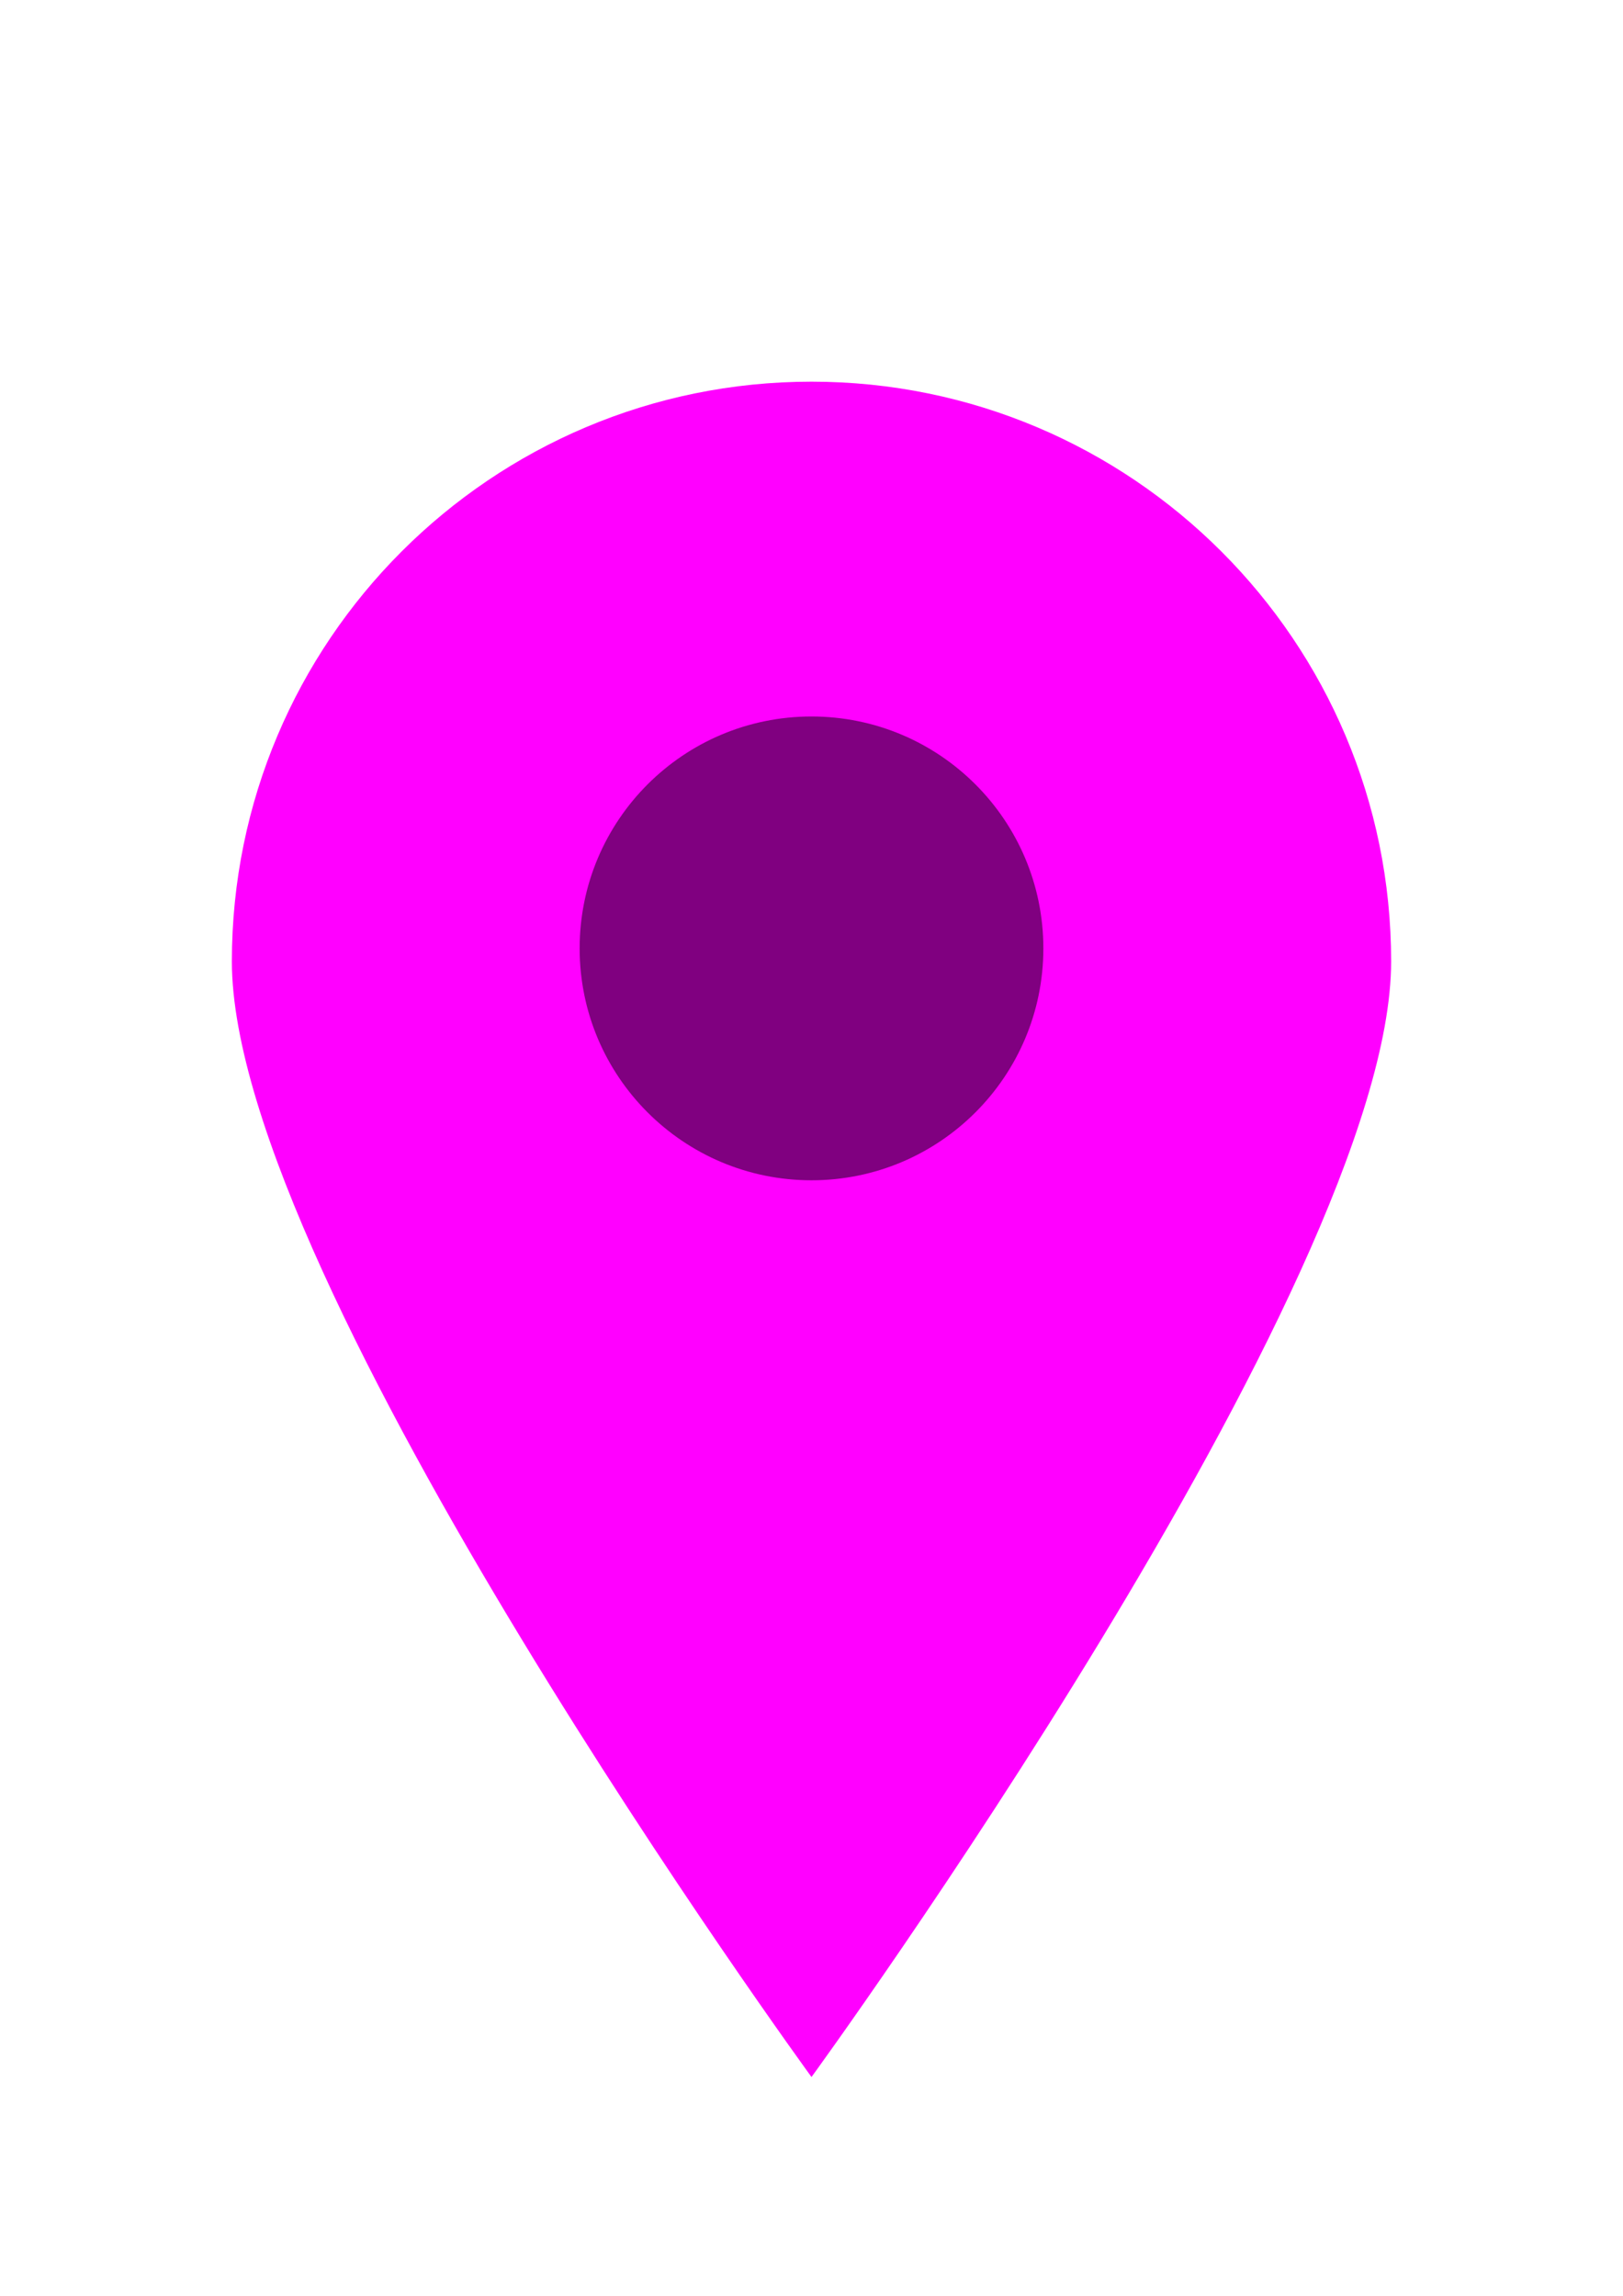 <?xml version="1.0" encoding="UTF-8" standalone="no"?>
<!-- Created with Inkscape (http://www.inkscape.org/) -->

<svg
   width="210mm"
   height="297mm"
   viewBox="0 0 210 297"
   version="1.1"
   id="svg1"
   inkscape:version="1.4.2 (ebf0e940, 2025-05-08)"
   sodipodi:docname="markimark.svg"
   xmlns:inkscape="http://www.inkscape.org/namespaces/inkscape"
   xmlns:sodipodi="http://sodipodi.sourceforge.net/DTD/sodipodi-0.dtd"
   xmlns="http://www.w3.org/2000/svg"
   xmlns:svg="http://www.w3.org/2000/svg">
  <sodipodi:namedview
     id="namedview1"
     pagecolor="#505050"
     bordercolor="#eeeeee"
     borderopacity="1"
     inkscape:showpageshadow="0"
     inkscape:pageopacity="0"
     inkscape:pagecheckerboard="0"
     inkscape:deskcolor="#505050"
     inkscape:document-units="mm"
     showguides="true"
     inkscape:zoom="0.35367193"
     inkscape:cx="212.06094"
     inkscape:cy="575.39201"
     inkscape:window-width="1280"
     inkscape:window-height="746"
     inkscape:window-x="3"
     inkscape:window-y="26"
     inkscape:window-maximized="0"
     inkscape:current-layer="layer1" />
  <defs
     id="defs1" />
  <g
     inkscape:label="Ebene 1"
     inkscape:groupmode="layer"
     id="layer1">
    <path
       id="path1"
       style="fill:#ff00ff;stroke-width:0.25"
       d="m 180,124.375 c 0,41.421 -75,144.321 -75,144.321 0,0 -75,-102.899 -75,-144.321 C 30,82.953 63.579,49.375 105,49.375 c 41.421,0 75,33.579 75,75 z"
       sodipodi:nodetypes="scsss" />
    <path
       id="rect2"
       style="fill:#c5c5c5;stroke-width:0.326"
       d="M -151.789,80.233 H -1.789 L -76.789,230.233 Z"
       sodipodi:nodetypes="cccc" />
    <circle
       style="fill:#800080;stroke-width:0.265"
       id="path2"
       cx="105"
       cy="122.689"
       r="30" />
  </g>
</svg>

